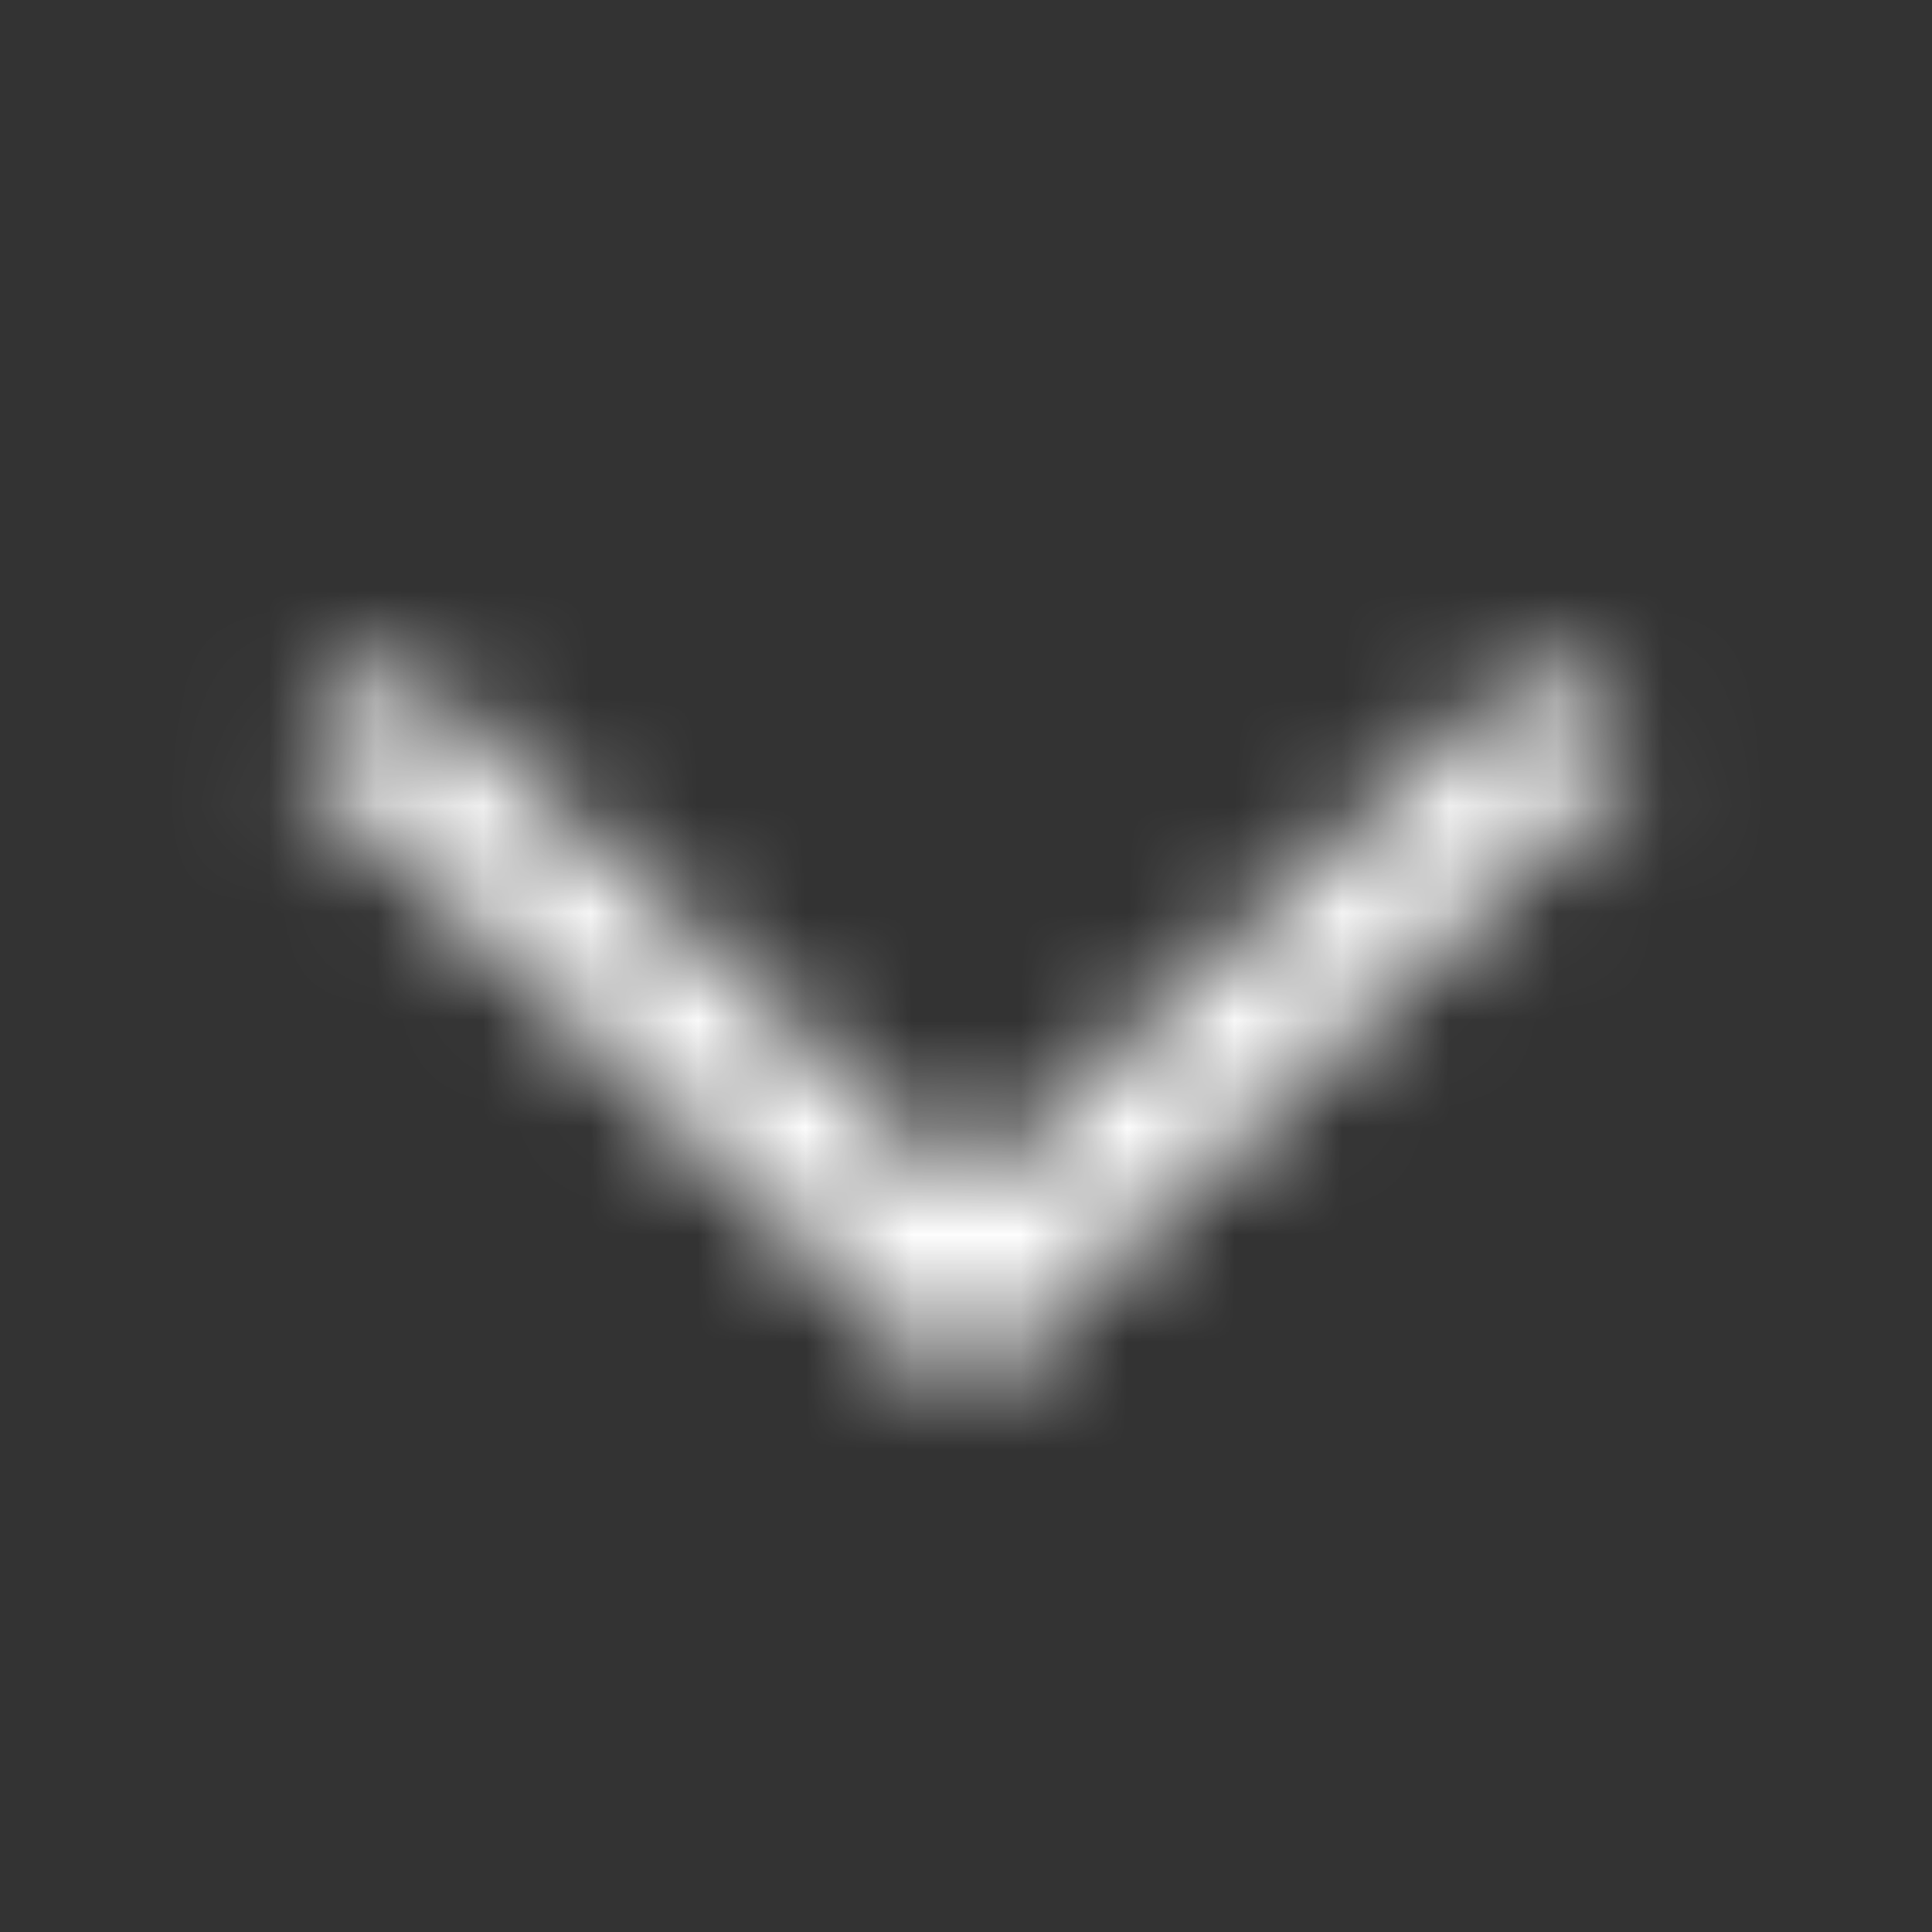 <svg xmlns="http://www.w3.org/2000/svg" xmlns:xlink="http://www.w3.org/1999/xlink" width="18" height="18" viewBox="0 0 18 18">
    <rect x="0" y="0" width="18" height="18" fill="#333333" stroke="none"/>
    <defs>
        <path id="ga01rn2e5a" d="M9 13.005L15.255 7.058 14.347 6.135 9 11.13 3.653 6.12 2.745 7.058z"/>
    </defs>
    <g fill="none" fill-rule="evenodd">
        <g>
            <g>
                <g transform="translate(-467 -25) translate(296 24) translate(171 1)">
                    <path d="M0 0H18V18H0z" opacity=".2"/>
                    <mask id="t2tq9curvb" fill="#ffffff">
                        <use xlink:href="#ga01rn2e5a"/>
                    </mask>
                    <path fill="#ffffff" d="M0 0H18V18H0z" mask="url(#t2tq9curvb)"/>
                </g>
            </g>
        </g>
    </g>
</svg>
